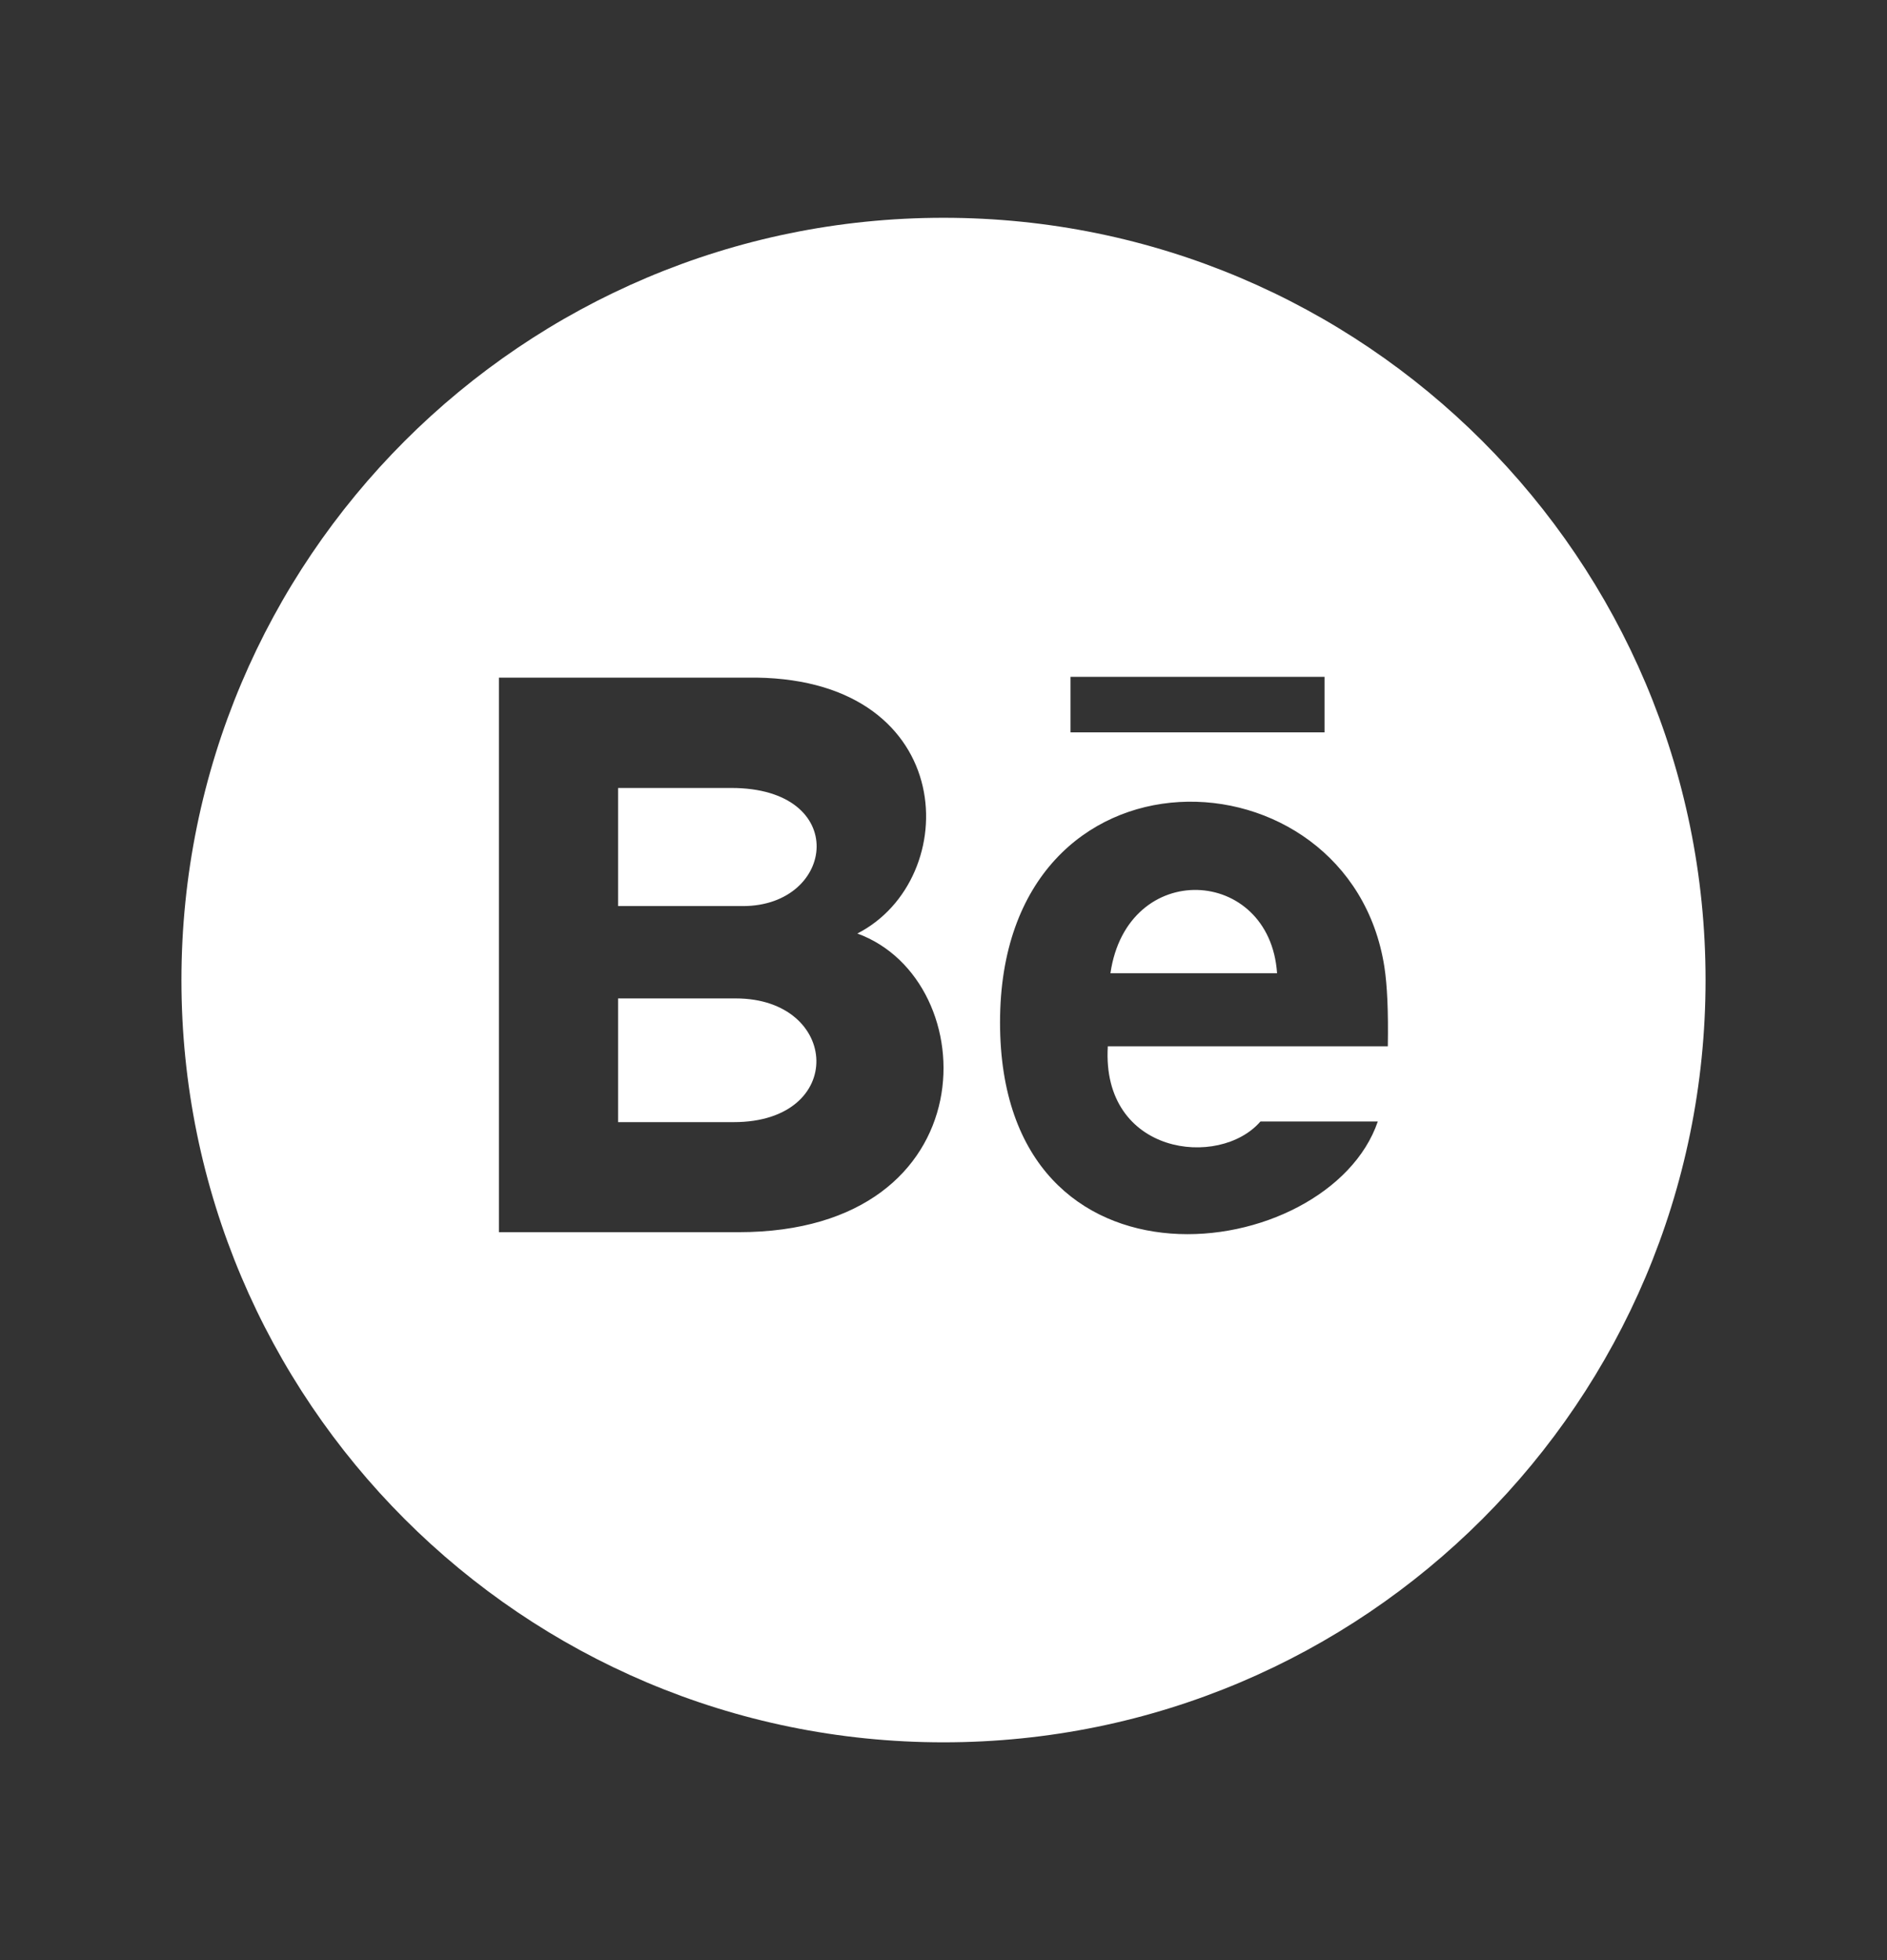 <svg width="26" height="27" viewBox="0 0 26 27" fill="none" xmlns="http://www.w3.org/2000/svg">
<rect x="0" y="0" width="26" height="27" fill="#333333" stroke="none"/>
<path d="M10.235 12.481H8.516V10.854H10.076C11.719 10.854 11.516 12.481 10.235 12.481ZM15.3 13.406H17.596C17.496 11.93 15.531 11.823 15.3 13.406ZM10.138 13.753H8.516V15.457H10.112C11.671 15.456 11.575 13.753 10.138 13.753ZM23.5 13.5C23.5 19.299 18.799 24 13 24C7.201 24 2.5 19.299 2.5 13.5C2.5 7.701 7.201 3 13 3C18.799 3 23.5 7.701 23.5 13.5V13.5ZM11.813 12.859C13.272 12.112 13.219 9.375 10.424 9.334H6.875V16.973H10.175C13.638 16.973 13.579 13.502 11.813 12.859ZM14.75 10.088H18.25V9.323H14.75V10.088ZM19.075 13.32C18.598 10.253 13.779 10.073 13.779 14.083C13.779 18.043 18.311 17.424 18.984 15.448H17.367C16.803 16.102 15.173 15.912 15.264 14.412H19.122C19.13 13.926 19.114 13.578 19.075 13.32V13.32Z" fill="white"/>
</svg>
